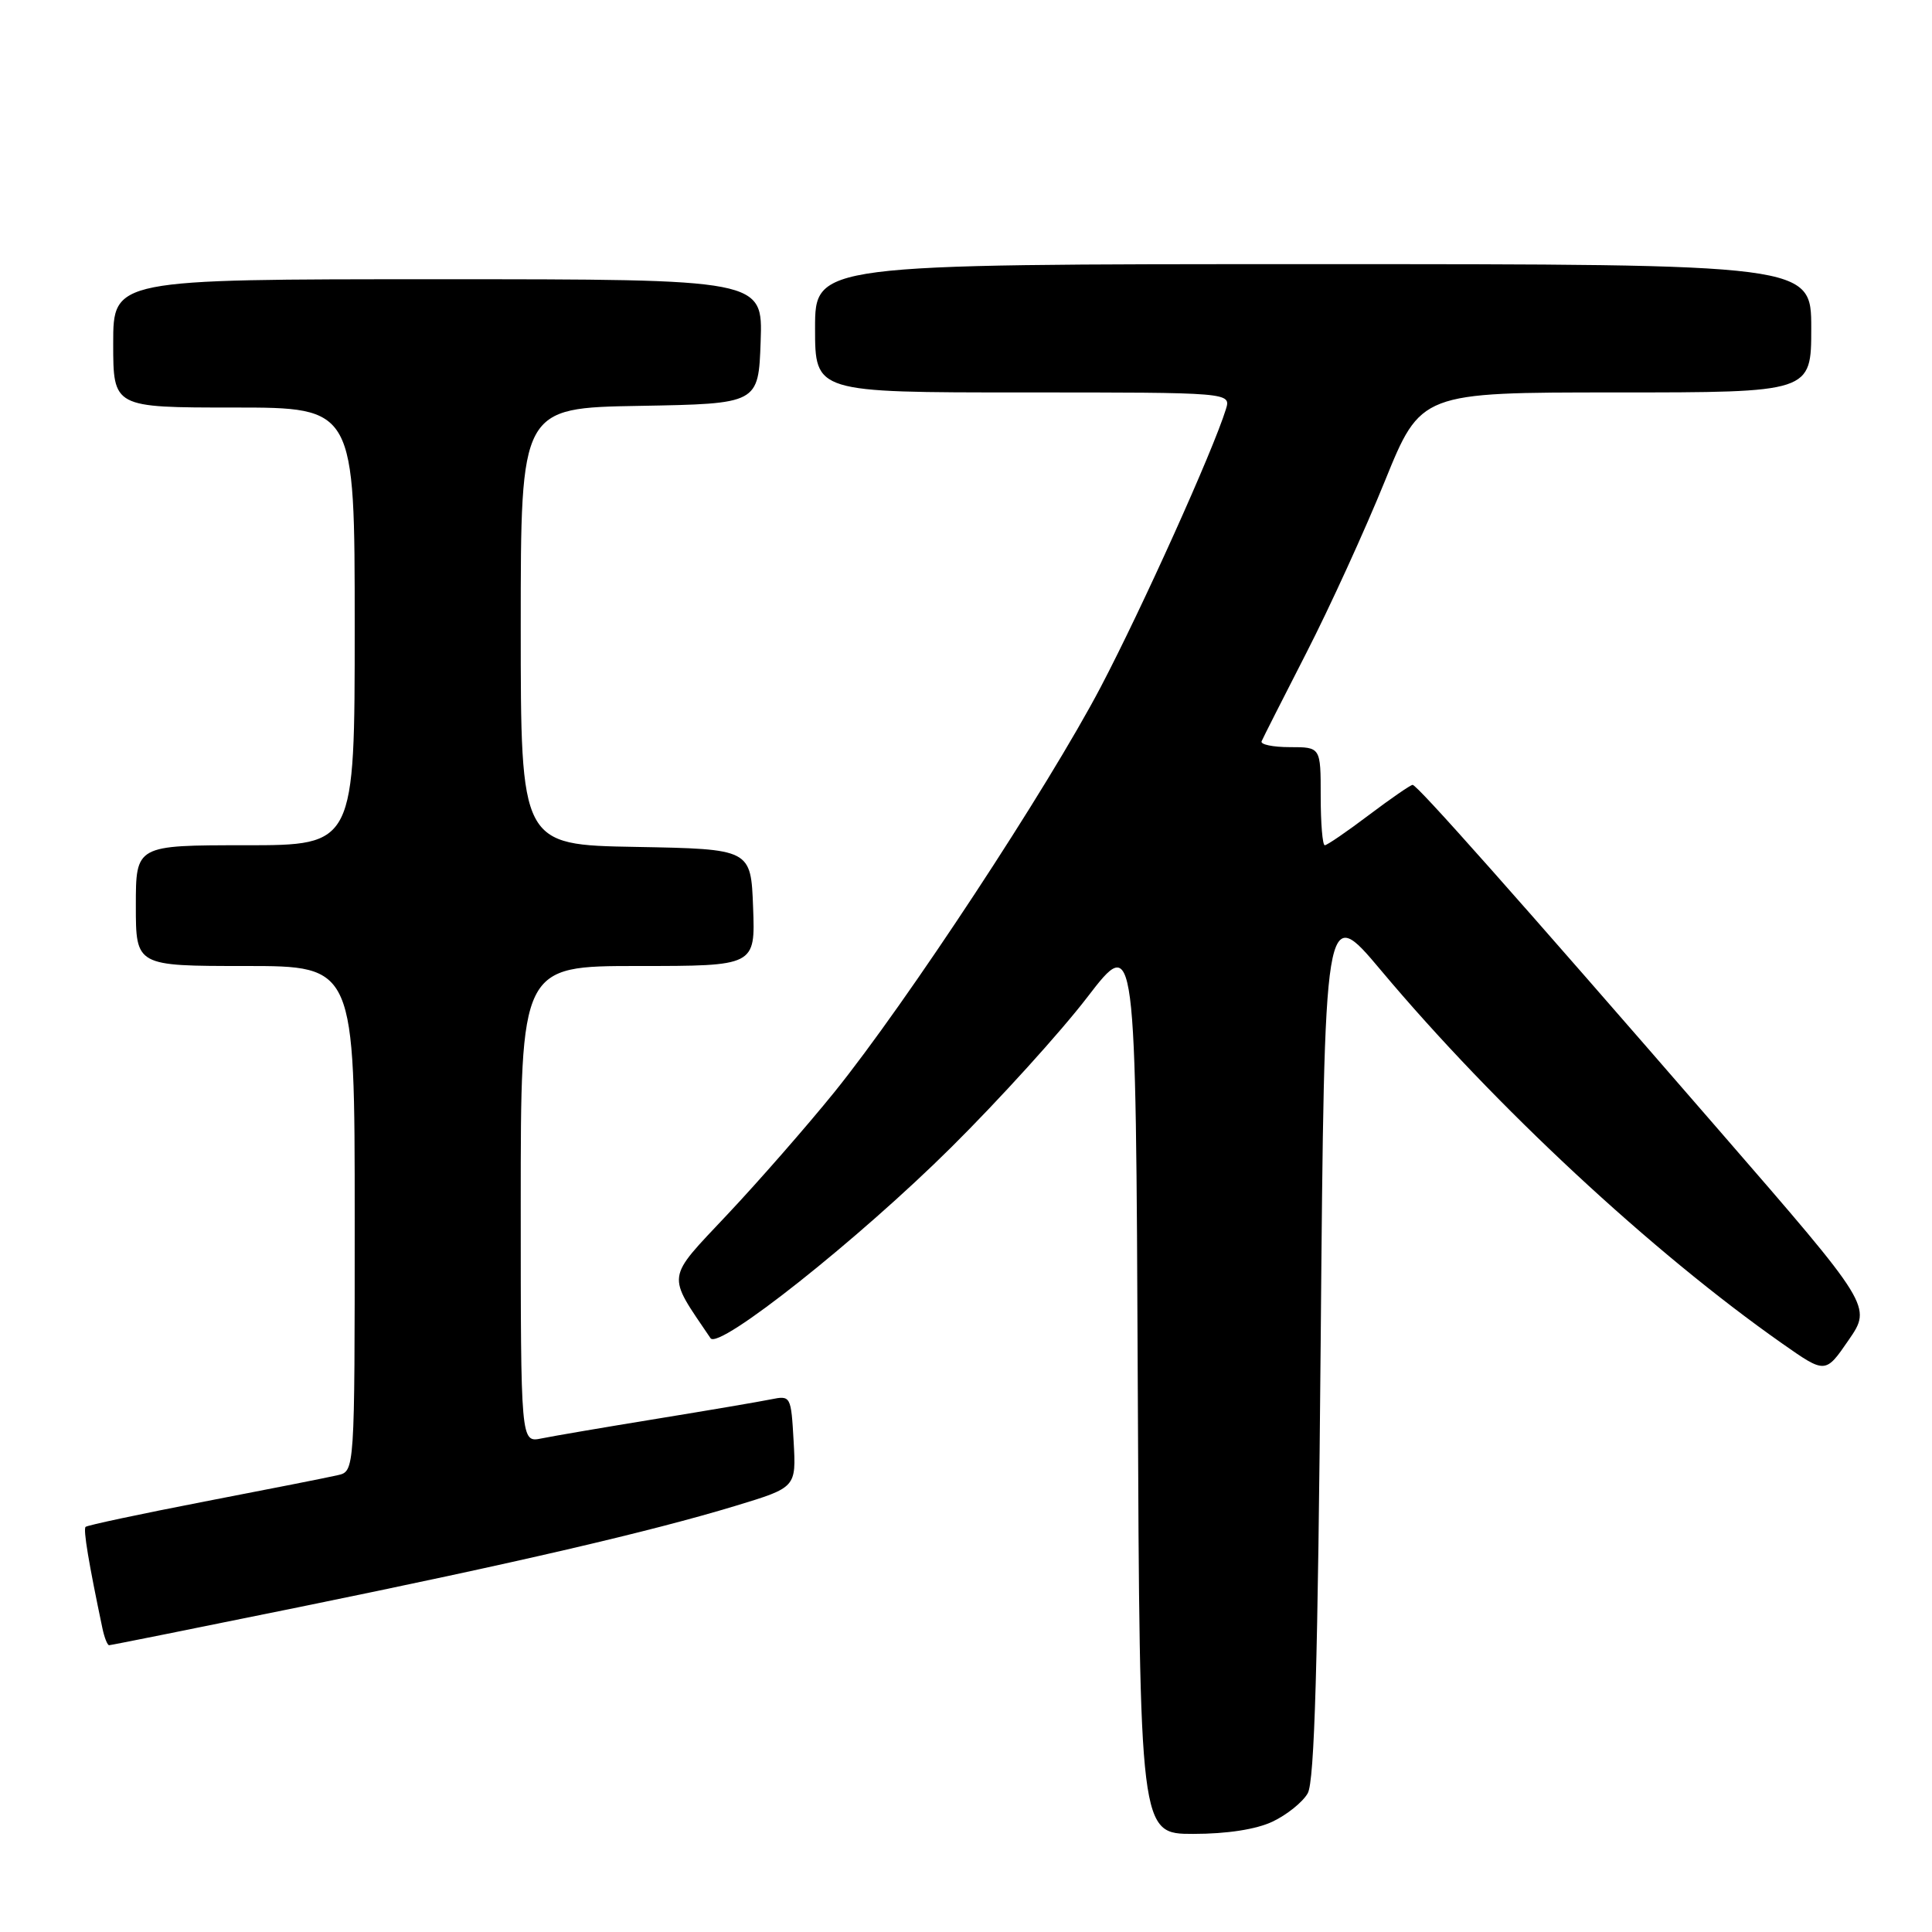 <?xml version="1.0" encoding="UTF-8" standalone="no"?>
<!DOCTYPE svg PUBLIC "-//W3C//DTD SVG 1.1//EN" "http://www.w3.org/Graphics/SVG/1.1/DTD/svg11.dtd" >
<svg xmlns="http://www.w3.org/2000/svg" xmlns:xlink="http://www.w3.org/1999/xlink" version="1.1" viewBox="0 0 256 256">
 <g >
 <path fill="currentColor"
d=" M 168.63 241.37 C 170.52 240.47 172.62 238.79 173.28 237.62 C 174.18 236.05 174.63 220.42 175.00 177.58 C 175.50 119.66 175.50 119.66 182.99 128.58 C 198.12 146.61 218.87 165.90 236.19 178.05 C 241.88 182.04 241.88 182.04 244.95 177.57 C 248.03 173.10 248.03 173.10 227.81 149.80 C 200.81 118.67 187.79 104.00 187.18 104.00 C 186.91 104.00 184.30 105.80 181.38 108.00 C 178.47 110.20 175.84 112.00 175.54 112.00 C 175.24 112.00 175.00 109.08 175.00 105.50 C 175.00 99.00 175.00 99.00 170.92 99.00 C 168.67 99.00 166.98 98.65 167.17 98.22 C 167.35 97.79 170.03 92.50 173.12 86.47 C 176.21 80.44 180.88 70.21 183.50 63.75 C 188.27 52.00 188.27 52.00 214.14 52.00 C 240.00 52.00 240.00 52.00 240.00 43.50 C 240.00 35.00 240.00 35.00 174.00 35.00 C 108.00 35.00 108.00 35.00 108.00 43.50 C 108.00 52.00 108.00 52.00 135.57 52.00 C 163.13 52.00 163.13 52.00 162.43 54.25 C 160.71 59.79 151.36 80.52 145.87 91.00 C 138.85 104.38 120.11 132.88 110.57 144.70 C 106.93 149.20 100.54 156.51 96.38 160.93 C 88.16 169.67 88.30 168.67 94.15 177.32 C 95.23 178.92 113.81 164.18 126.07 152.00 C 132.44 145.68 140.54 136.74 144.07 132.14 C 150.50 123.77 150.50 123.77 150.76 183.39 C 151.02 243.00 151.02 243.00 158.11 243.00 C 162.59 243.00 166.46 242.40 168.63 241.37 Z  M 39.69 212.94 C 68.46 207.07 86.23 202.94 97.50 199.52 C 105.50 197.09 105.50 197.09 105.16 190.99 C 104.82 184.97 104.78 184.89 102.16 185.42 C 100.70 185.72 93.88 186.88 87.00 188.00 C 80.12 189.12 73.26 190.29 71.75 190.60 C 69.00 191.16 69.00 191.16 69.00 159.58 C 69.00 128.00 69.00 128.00 84.54 128.00 C 100.08 128.00 100.08 128.00 99.79 120.25 C 99.50 112.50 99.50 112.50 84.25 112.22 C 69.00 111.95 69.00 111.95 69.00 83.00 C 69.00 54.05 69.00 54.05 84.75 53.78 C 100.50 53.50 100.50 53.50 100.79 45.25 C 101.08 37.00 101.08 37.00 58.04 37.00 C 15.00 37.00 15.00 37.00 15.00 45.50 C 15.00 54.00 15.00 54.00 31.00 54.00 C 47.00 54.00 47.00 54.00 47.00 83.00 C 47.00 112.00 47.00 112.00 32.50 112.00 C 18.00 112.00 18.00 112.00 18.00 120.00 C 18.00 128.00 18.00 128.00 32.50 128.00 C 47.00 128.00 47.00 128.00 47.00 161.48 C 47.00 194.96 47.00 194.96 44.75 195.47 C 43.51 195.76 35.58 197.33 27.11 198.96 C 18.65 200.60 11.55 202.11 11.34 202.32 C 11.01 202.66 11.75 207.10 13.57 215.75 C 13.83 216.99 14.23 218.00 14.46 218.00 C 14.69 218.00 26.04 215.72 39.69 212.94 Z "/>
</g>
</svg>